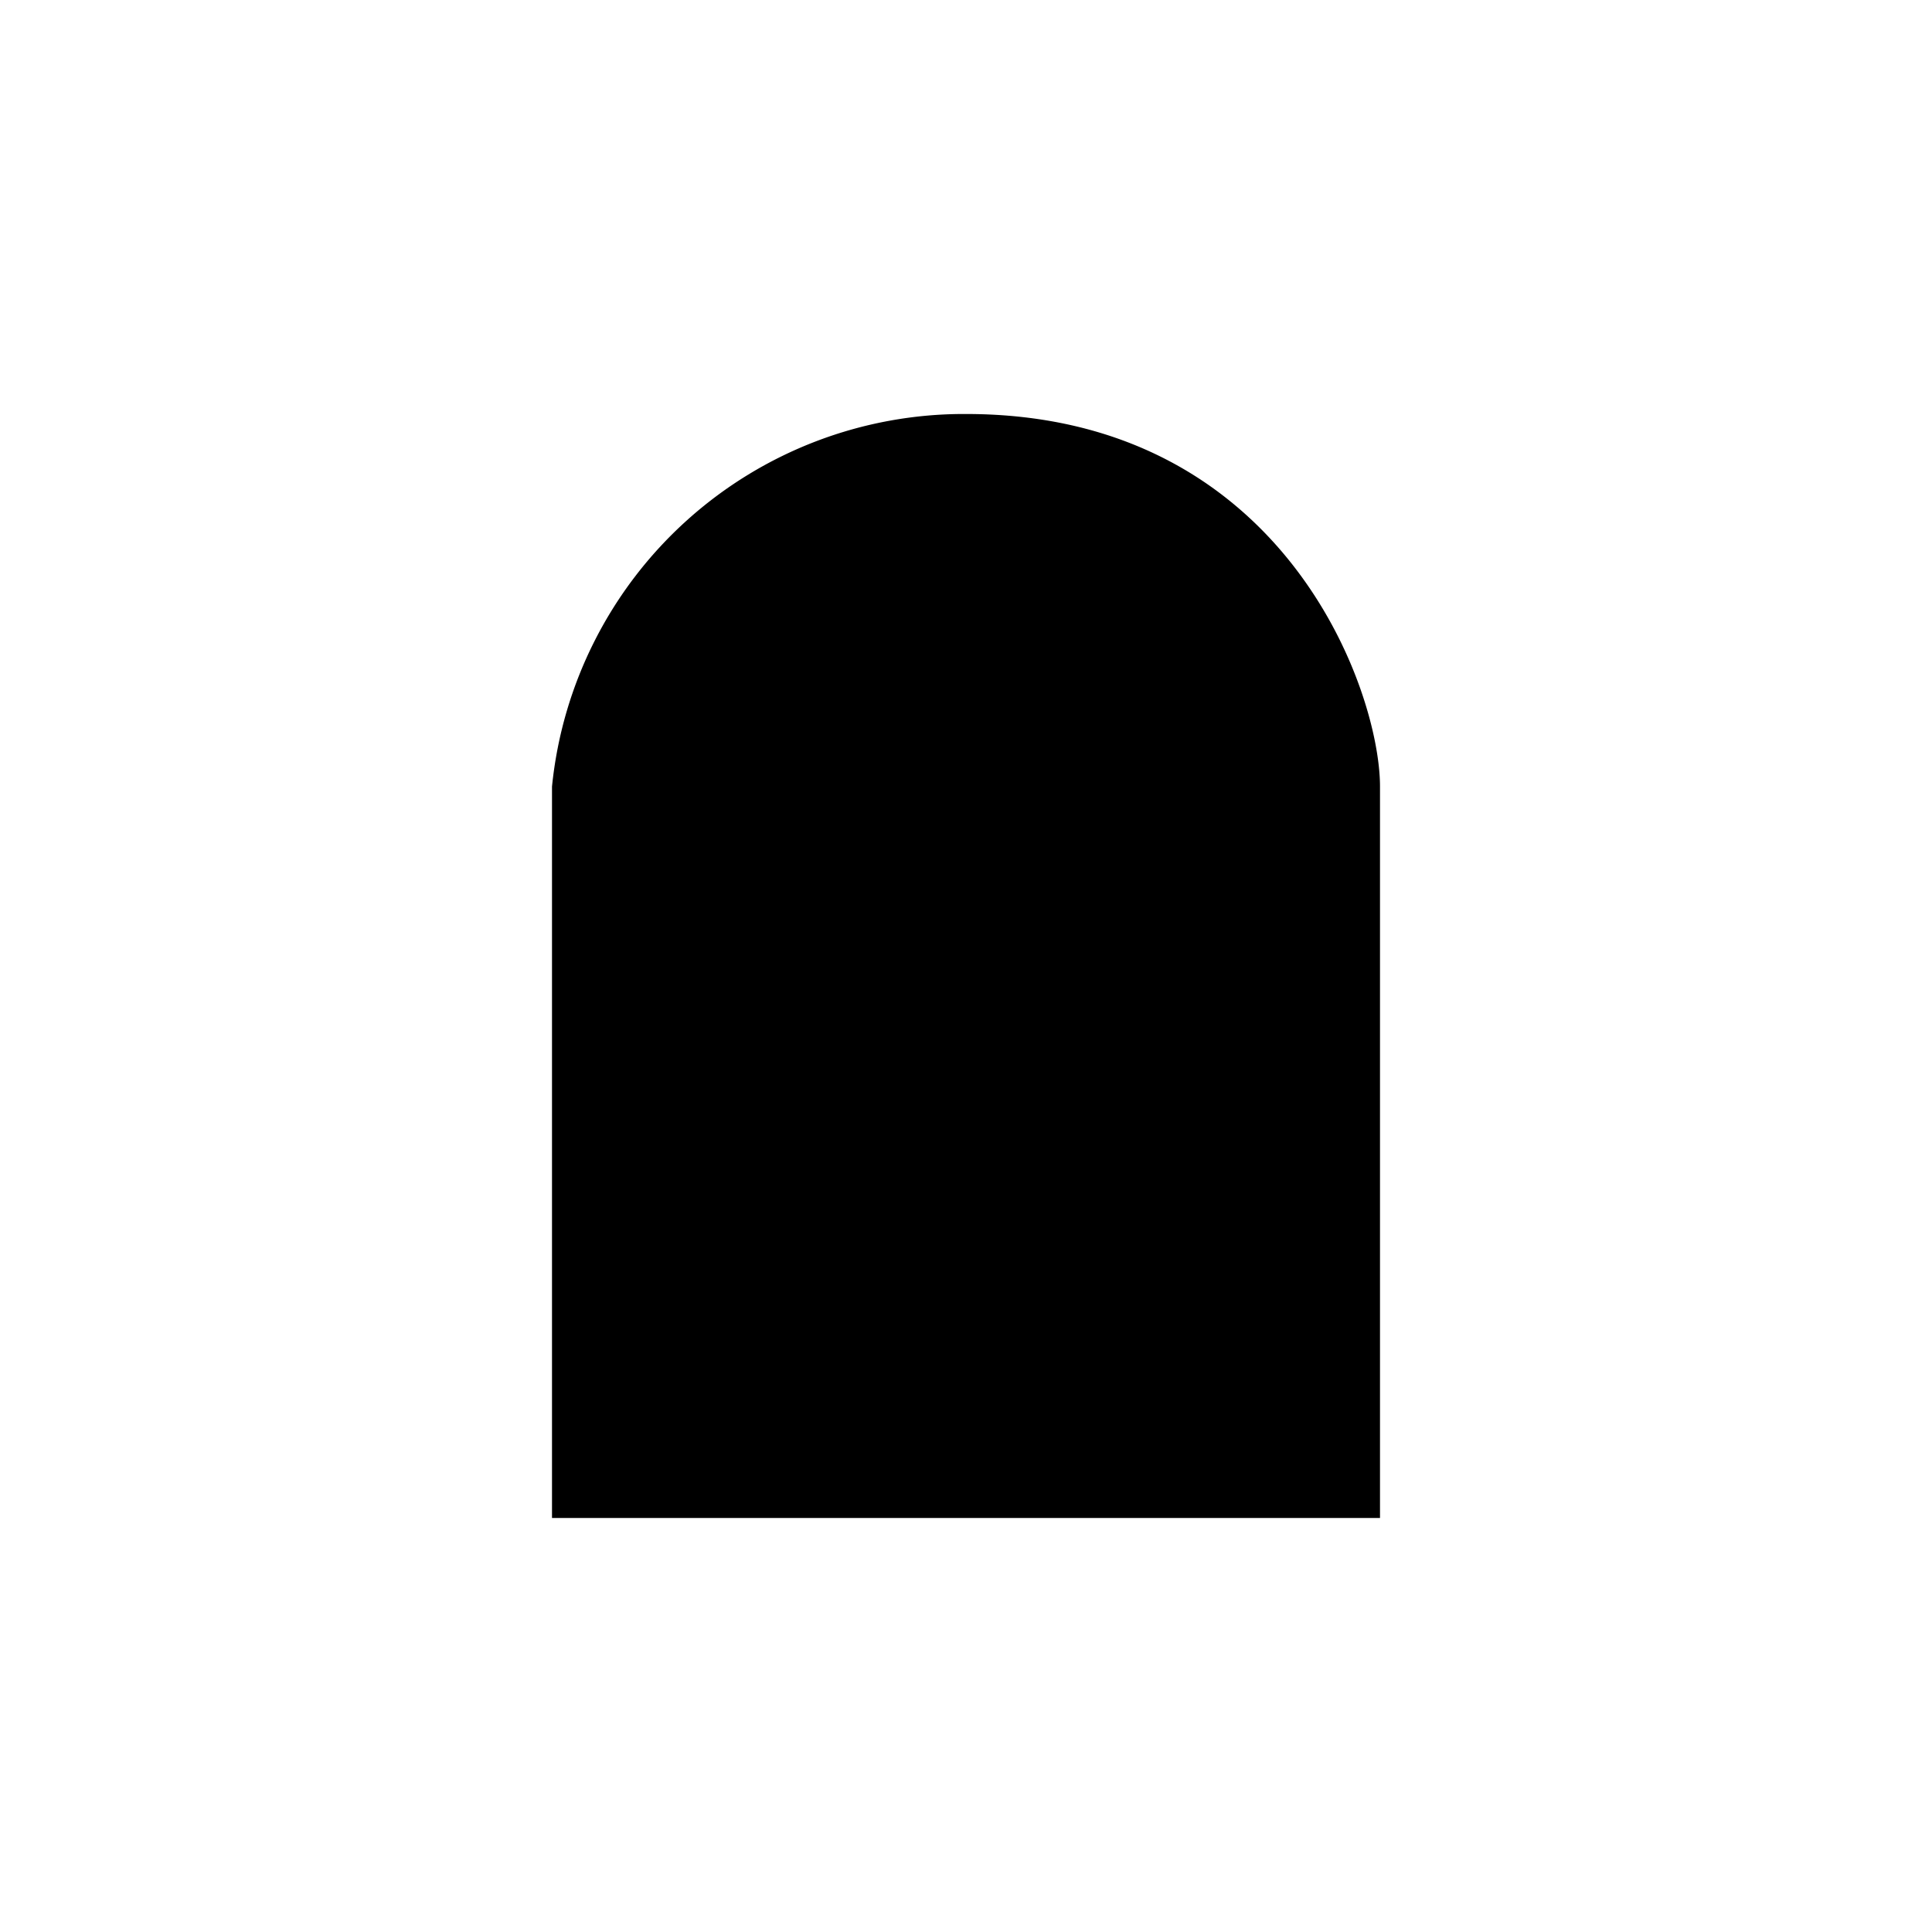 <?xml version="1.0" encoding="UTF-8" standalone="no"?>
<svg width="14" height="14" version="1.1" id="svg3255" sodipodi:docname="boundary_stone.svg" inkscape:version="1.1.1 (3bf5ae0d25, 2021-09-20)" xmlns:inkscape="http://www.inkscape.org/namespaces/inkscape" xmlns:sodipodi="http://sodipodi.sourceforge.net/DTD/sodipodi-0.dtd" xmlns="http://www.w3.org/2000/svg" xmlns:svg="http://www.w3.org/2000/svg">
  <defs id="defs3259" />
  <sodipodi:namedview id="namedview3257" pagecolor="#ffffff" bordercolor="#666666" borderopacity="1.0" inkscape:pageshadow="2" inkscape:pageopacity="0.0" inkscape:pagecheckerboard="0" showgrid="false" inkscape:zoom="11.640625" inkscape:cx="-6.7006711" inkscape:cy="9.0630872" inkscape:window-width="1883" inkscape:window-height="1062" inkscape:window-x="0" inkscape:window-y="0" inkscape:window-maximized="1" inkscape:current-layer="svg3255" />
  <path d="M 7,3 A 3,3 0 0 0 4,5.7 V 11 H 10 V 5.7 C 10,5 9.3,3 7,3 Z" id="path3253" />
</svg>
